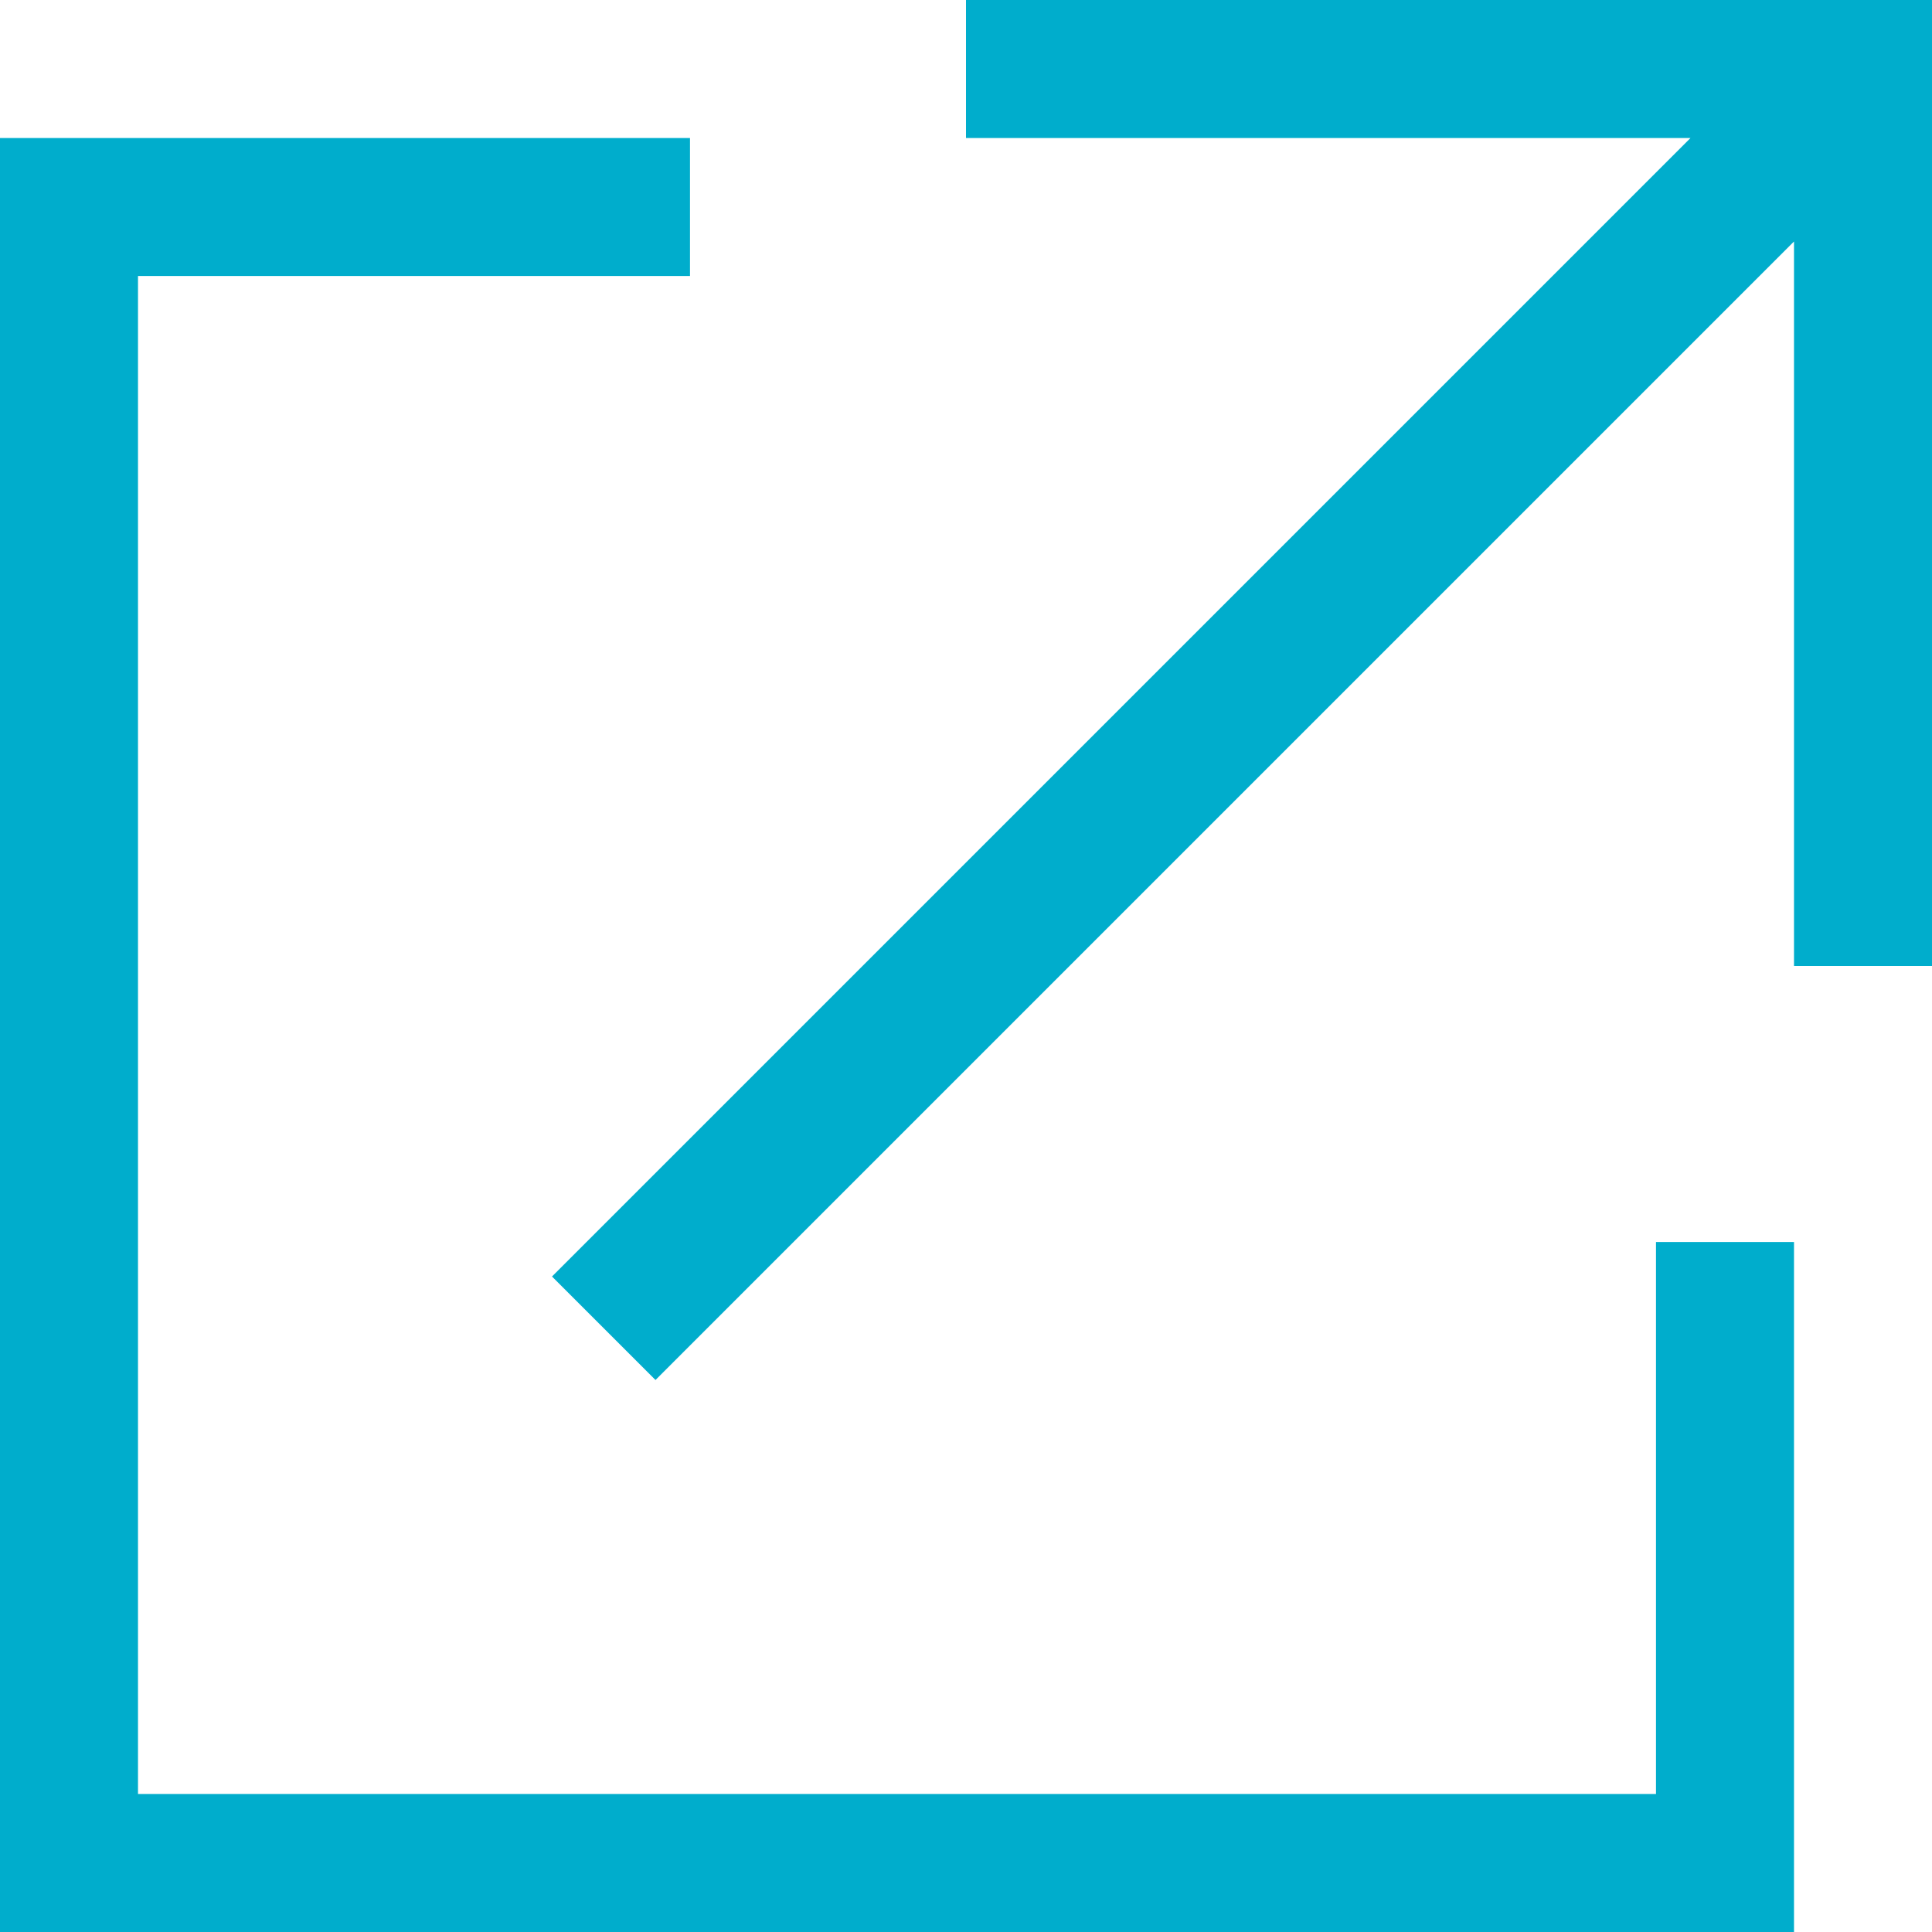 <?xml version="1.0" encoding="UTF-8"?>
<svg width="980px" height="980px" viewBox="0 0 980 980" version="1.1" xmlns="http://www.w3.org/2000/svg" xmlns:xlink="http://www.w3.org/1999/xlink">
    <!-- Generator: Sketch 43.1 (39012) - http://www.bohemiancoding.com/sketch -->
    <title>Shape</title>
    <desc>Created with Sketch.</desc>
    <defs></defs>
    <g id="Page-1" stroke="none" stroke-width="1" fill="none" fill-rule="evenodd">
        <g id="external" fill-rule="nonzero" fill="#00ADCC">
            <g id="Group" transform="translate(490, 490) scale(-1, 1) rotate(-180) translate(-490, -490) ">
                <path d="M840,350 L910,350 L910,0 L0,0 L0,910 L350,910 L350,840 L70,840 L70,70 L840,70 L840,350 Z M490,980 L980,980 L980,490 L910,490 L910,857.5 L332.5,280 L280,332.5 L857.5,910 L490,910 L490,980 Z" id="Shape"></path>
            </g>
        </g>
    </g>
</svg>